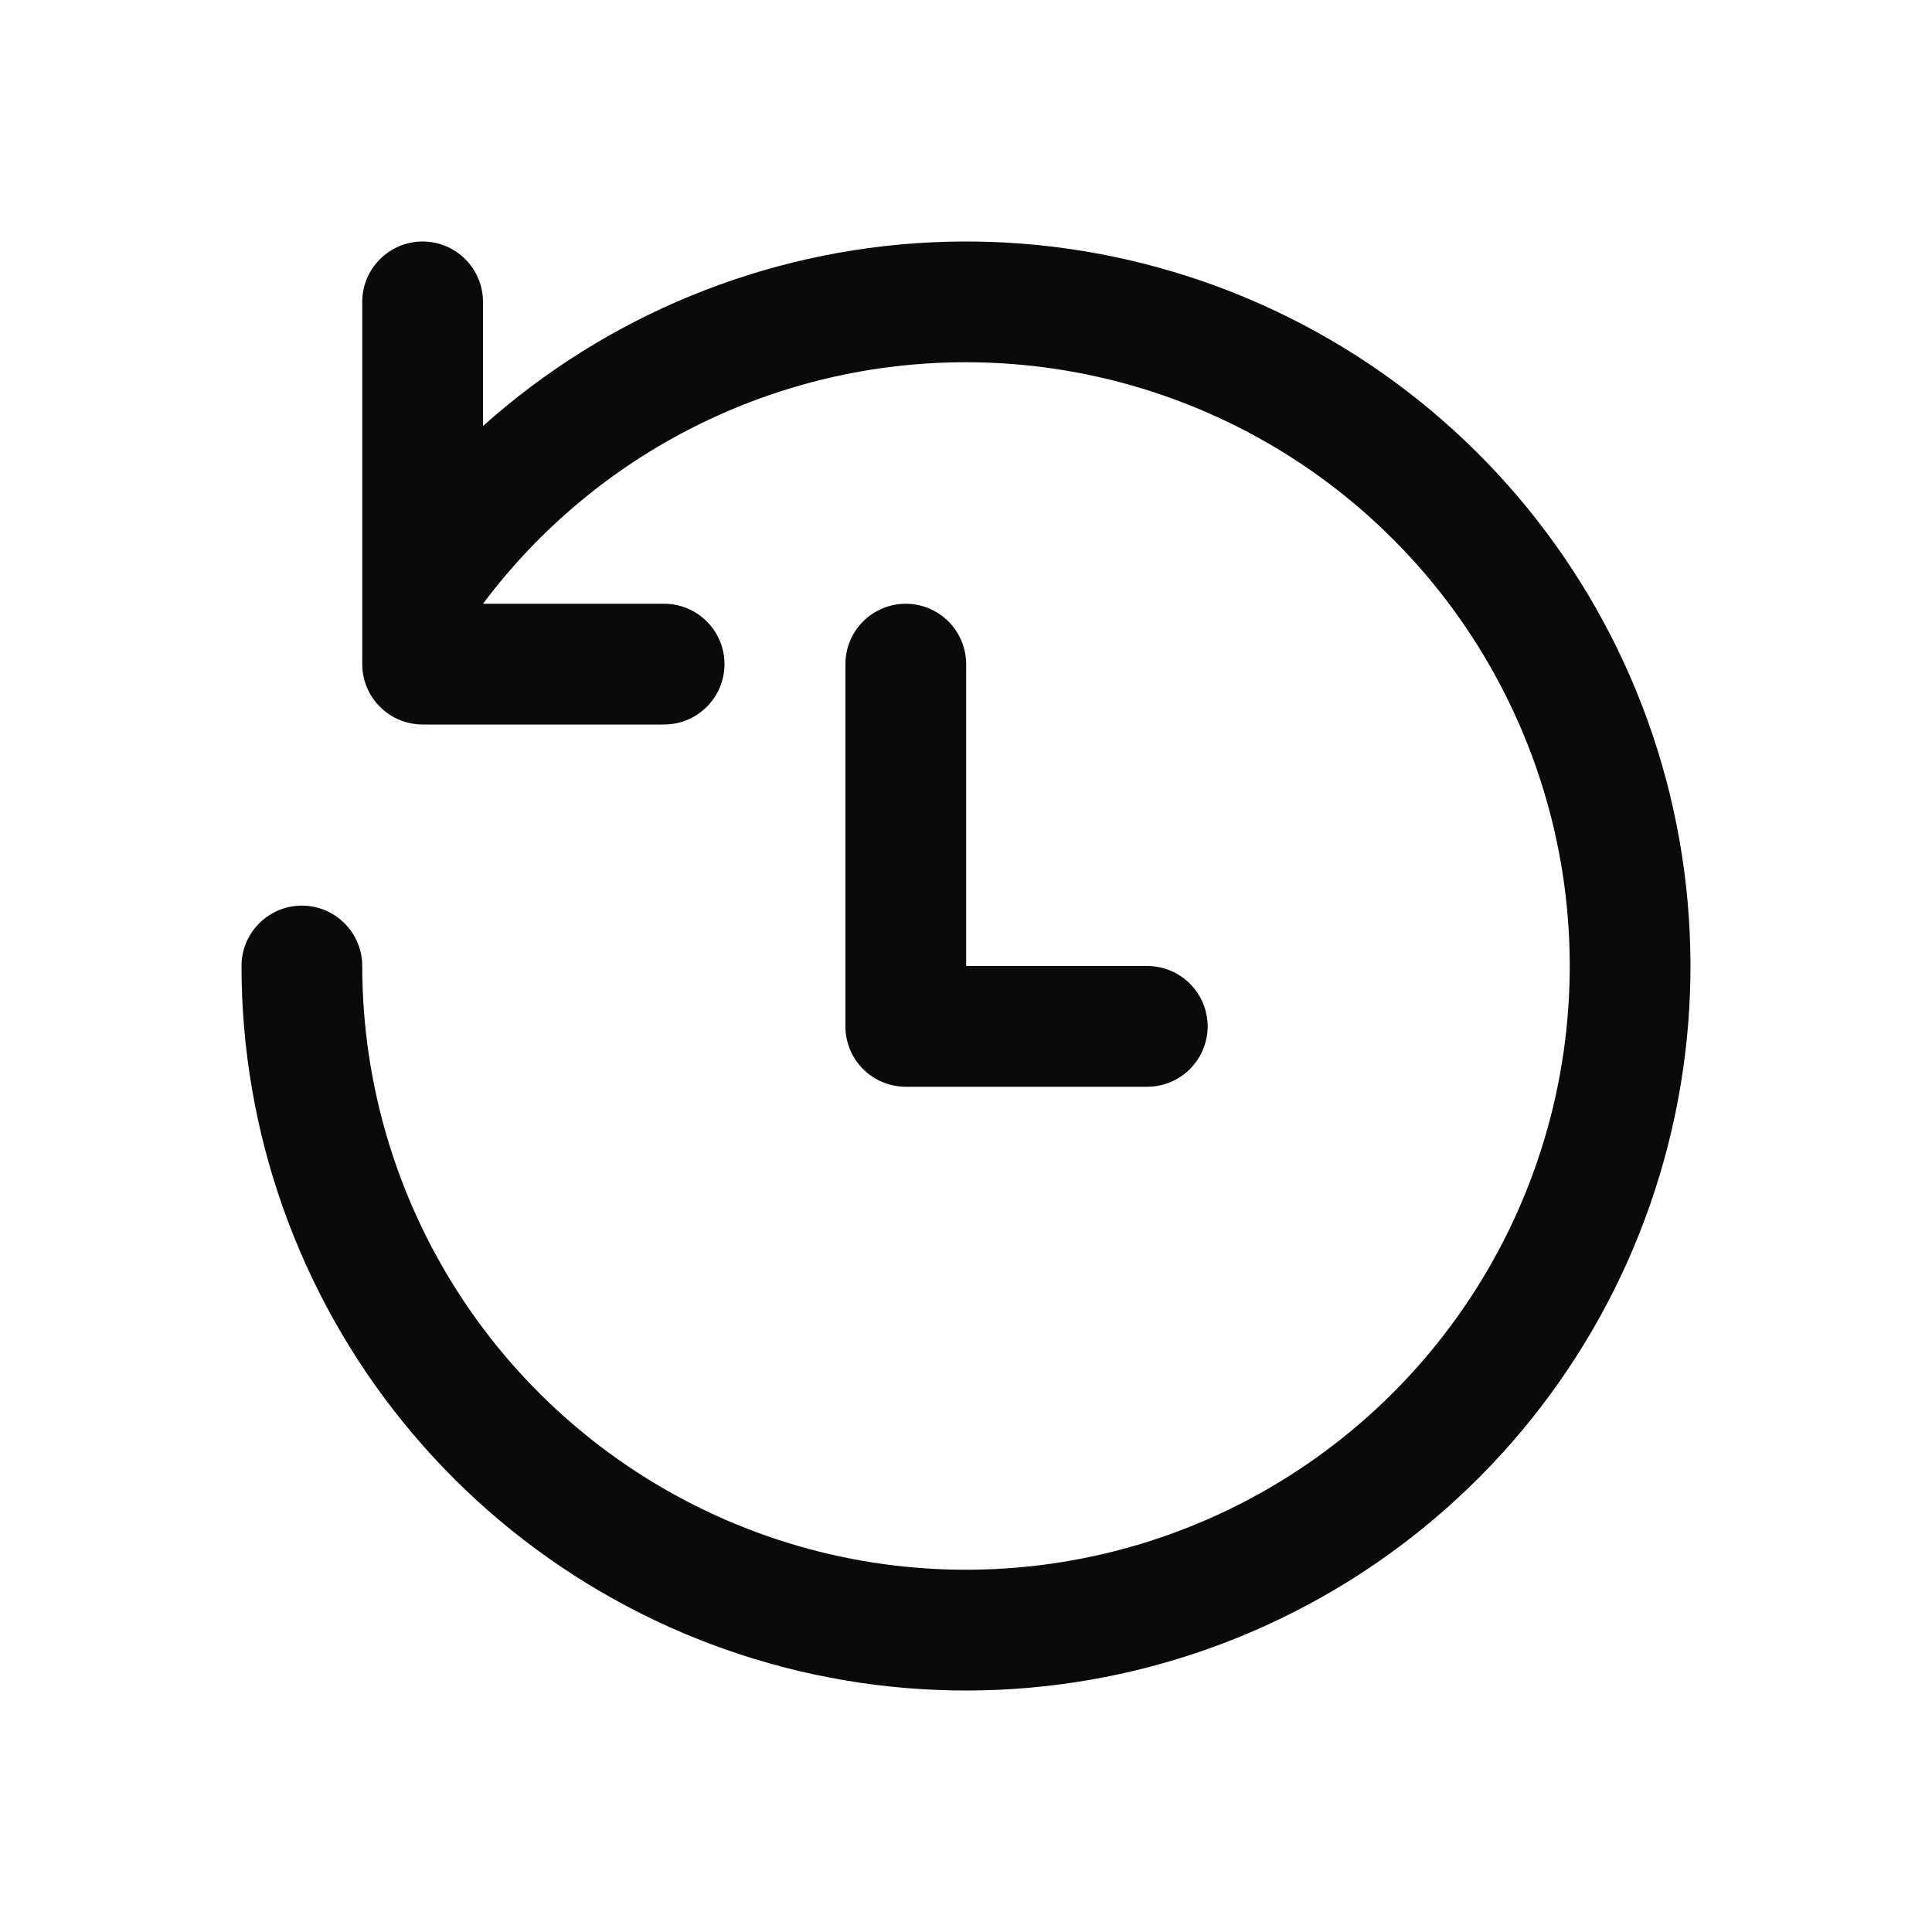 <svg width="24" height="24" viewBox="0 0 24 24" fill="none" xmlns="http://www.w3.org/2000/svg">
<path d="M12 4.5C13.483 4.5 14.933 4.94 16.167 5.764C17.4 6.588 18.361 7.759 18.929 9.13C19.497 10.5 19.645 12.008 19.356 13.463C19.067 14.918 18.352 16.254 17.303 17.303C16.254 18.352 14.918 19.067 13.463 19.356C12.008 19.645 10.5 19.497 9.13 18.929C7.759 18.361 6.588 17.4 5.764 16.167C4.94 14.933 4.5 13.483 4.5 12C4.5 11.801 4.421 11.61 4.28 11.47C4.14 11.329 3.949 11.25 3.75 11.25C3.551 11.25 3.36 11.329 3.22 11.47C3.079 11.61 3 11.801 3 12C3 14.061 3.707 16.059 5.003 17.661C6.299 19.263 8.106 20.372 10.121 20.802C12.137 21.232 14.239 20.958 16.076 20.024C17.913 19.091 19.375 17.556 20.216 15.675C21.057 13.793 21.227 11.681 20.698 9.689C20.169 7.697 18.972 5.948 17.308 4.732C15.644 3.517 13.613 2.909 11.555 3.011C9.497 3.113 7.536 3.918 6 5.292V3.75C6 3.551 5.921 3.36 5.78 3.22C5.64 3.079 5.449 3 5.25 3C5.051 3 4.86 3.079 4.72 3.22C4.579 3.36 4.5 3.551 4.5 3.75V8.25C4.5 8.449 4.579 8.64 4.72 8.78C4.86 8.921 5.051 9 5.25 9H8.25C8.449 9 8.64 8.921 8.78 8.78C8.921 8.64 9 8.449 9 8.25C9 8.051 8.921 7.86 8.78 7.72C8.64 7.579 8.449 7.5 8.25 7.5H6C6.698 6.568 7.604 5.811 8.645 5.291C9.687 4.77 10.835 4.499 12 4.5ZM12.002 8.25C12.002 8.051 11.922 7.86 11.782 7.72C11.641 7.579 11.45 7.5 11.252 7.5C11.053 7.5 10.862 7.579 10.721 7.72C10.581 7.86 10.502 8.051 10.502 8.25V12.75C10.502 12.949 10.581 13.14 10.721 13.28C10.862 13.421 11.053 13.5 11.252 13.5H14.252C14.45 13.5 14.641 13.421 14.782 13.28C14.922 13.14 15.002 12.949 15.002 12.75C15.002 12.551 14.922 12.36 14.782 12.22C14.641 12.079 14.45 12 14.252 12H12.002V8.25Z" fill="#0A0A0B"/>
</svg>
